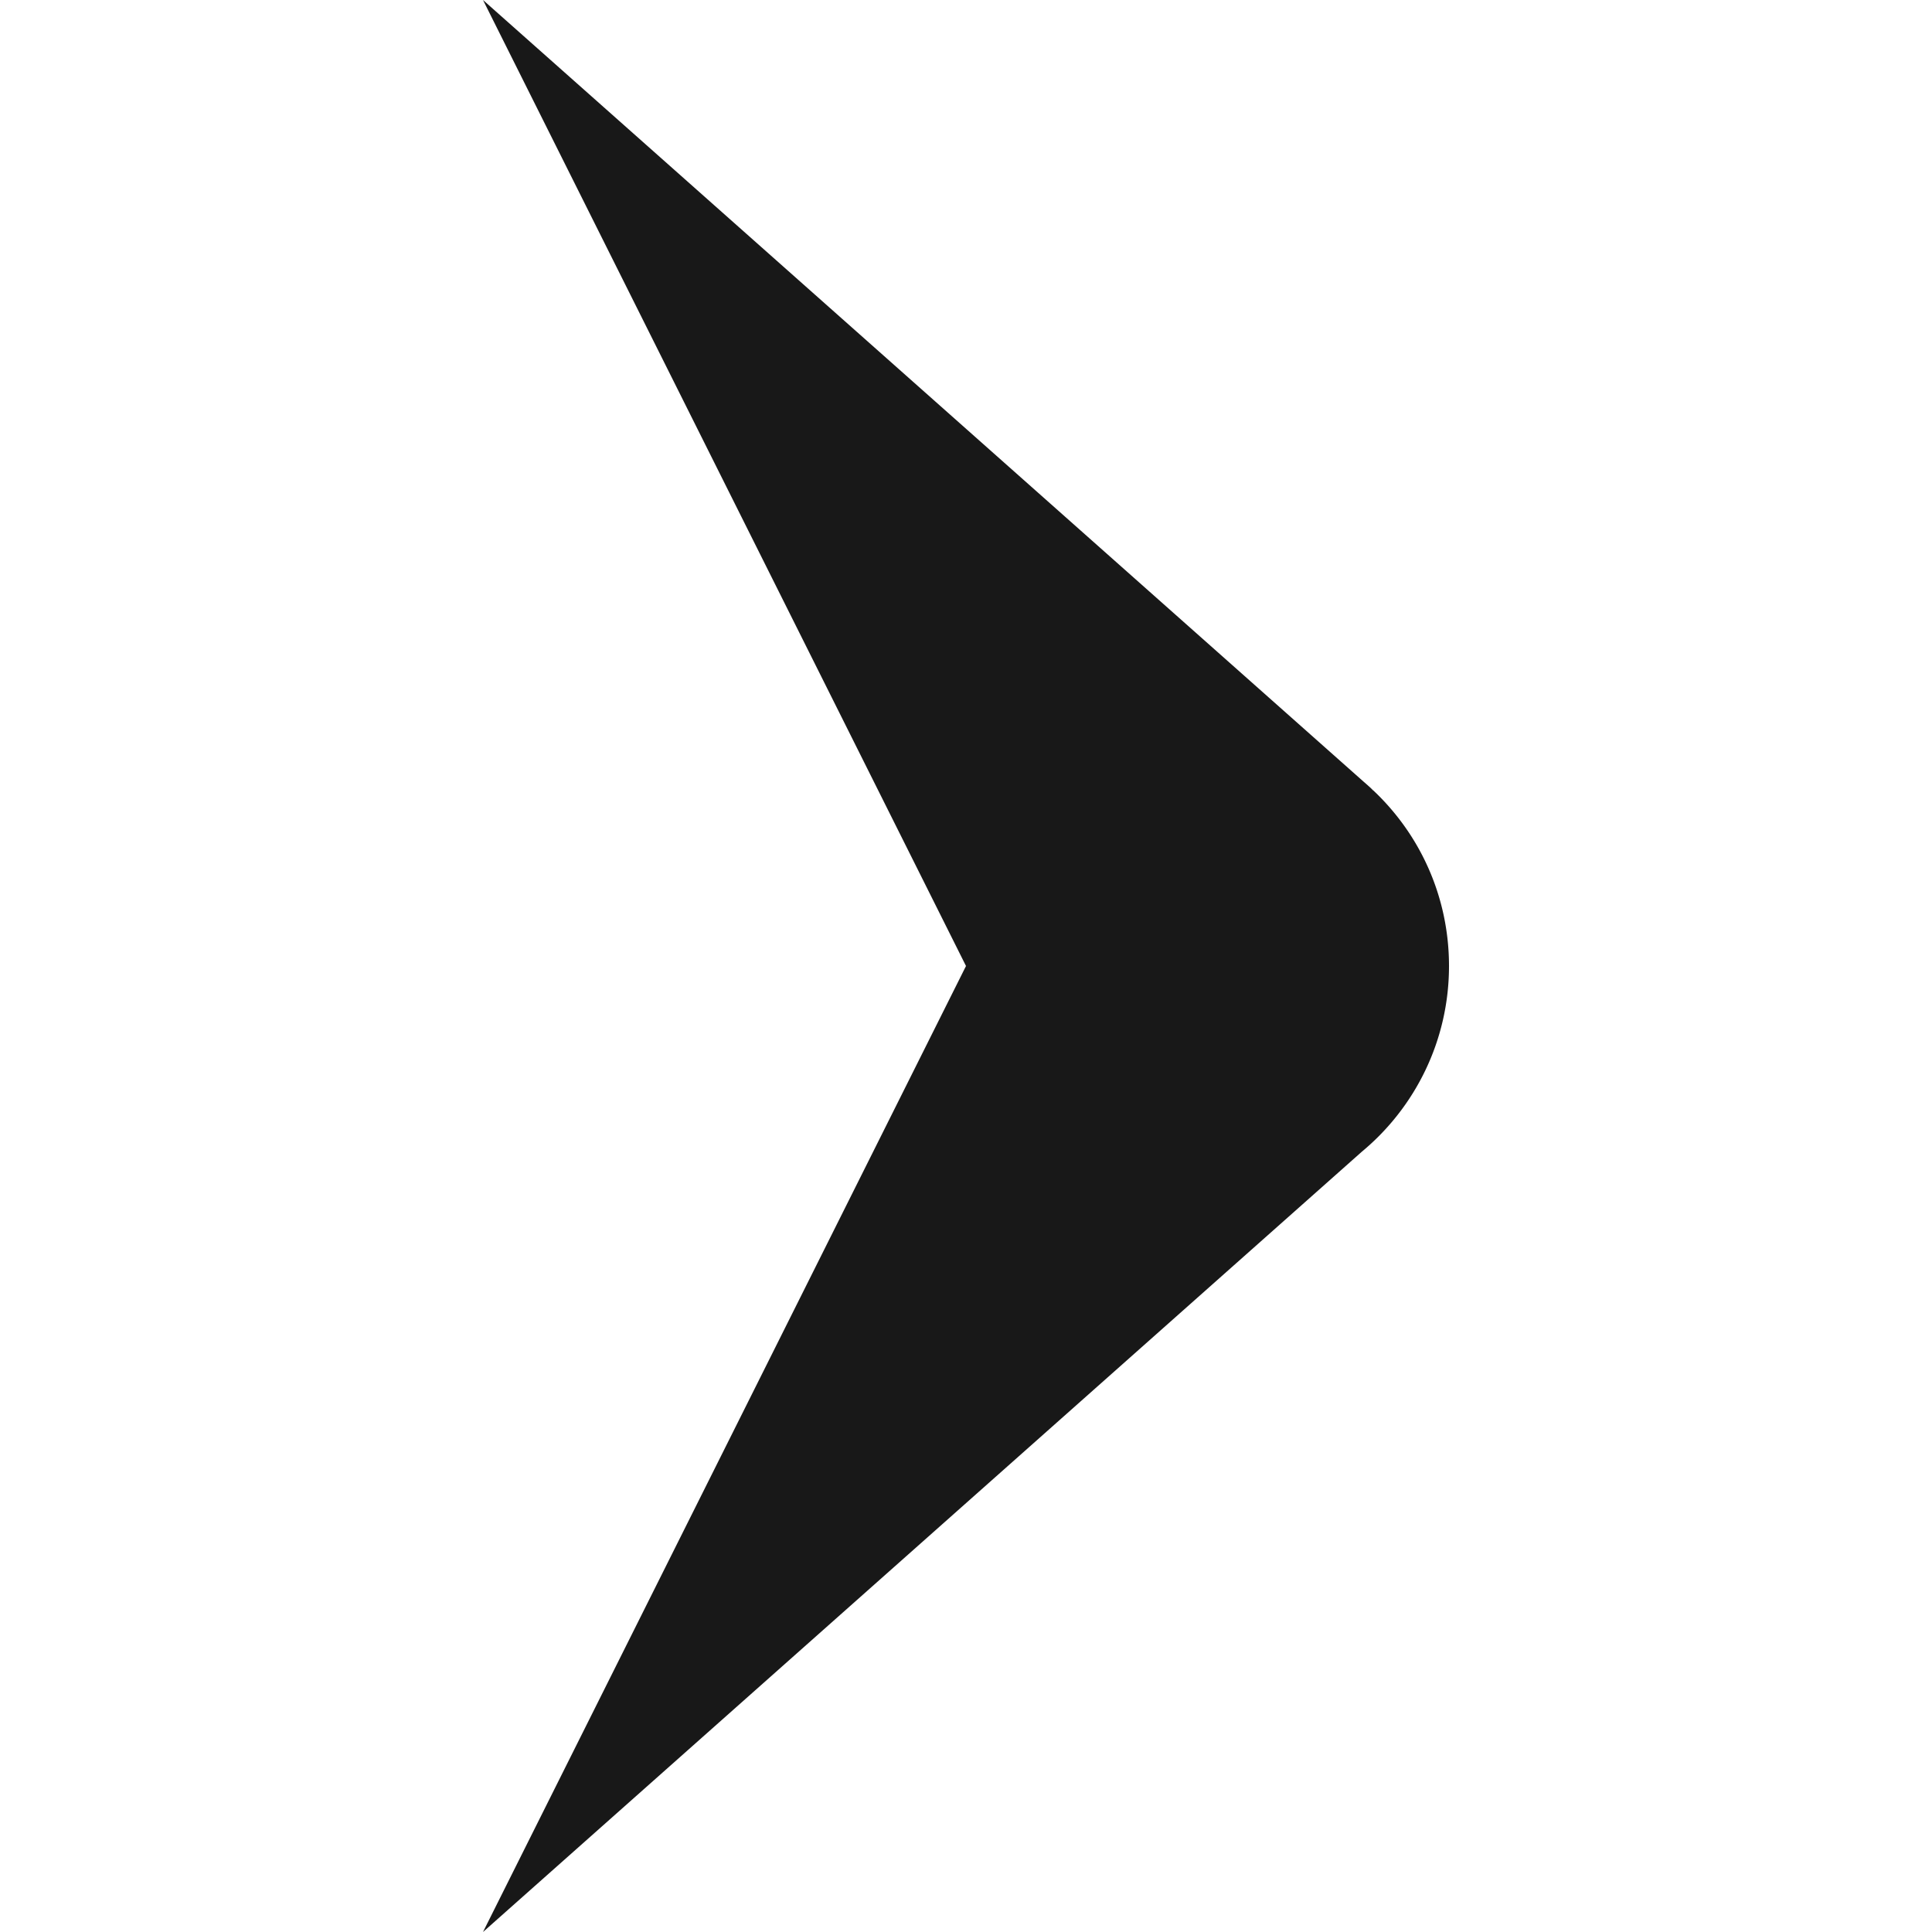 <svg width="16" height="16" xmlns="http://www.w3.org/2000/svg"><path d="M4 16l7.278-6.462C11.719 9.172 12 8.618 12 8c0-.573-.24-1.09-.627-1.454v.001l-.018-.018a2.012 2.012 0 00-.065-.058L4 0l4 8-4 8z" fill="#181818" fill-rule="evenodd"/></svg>